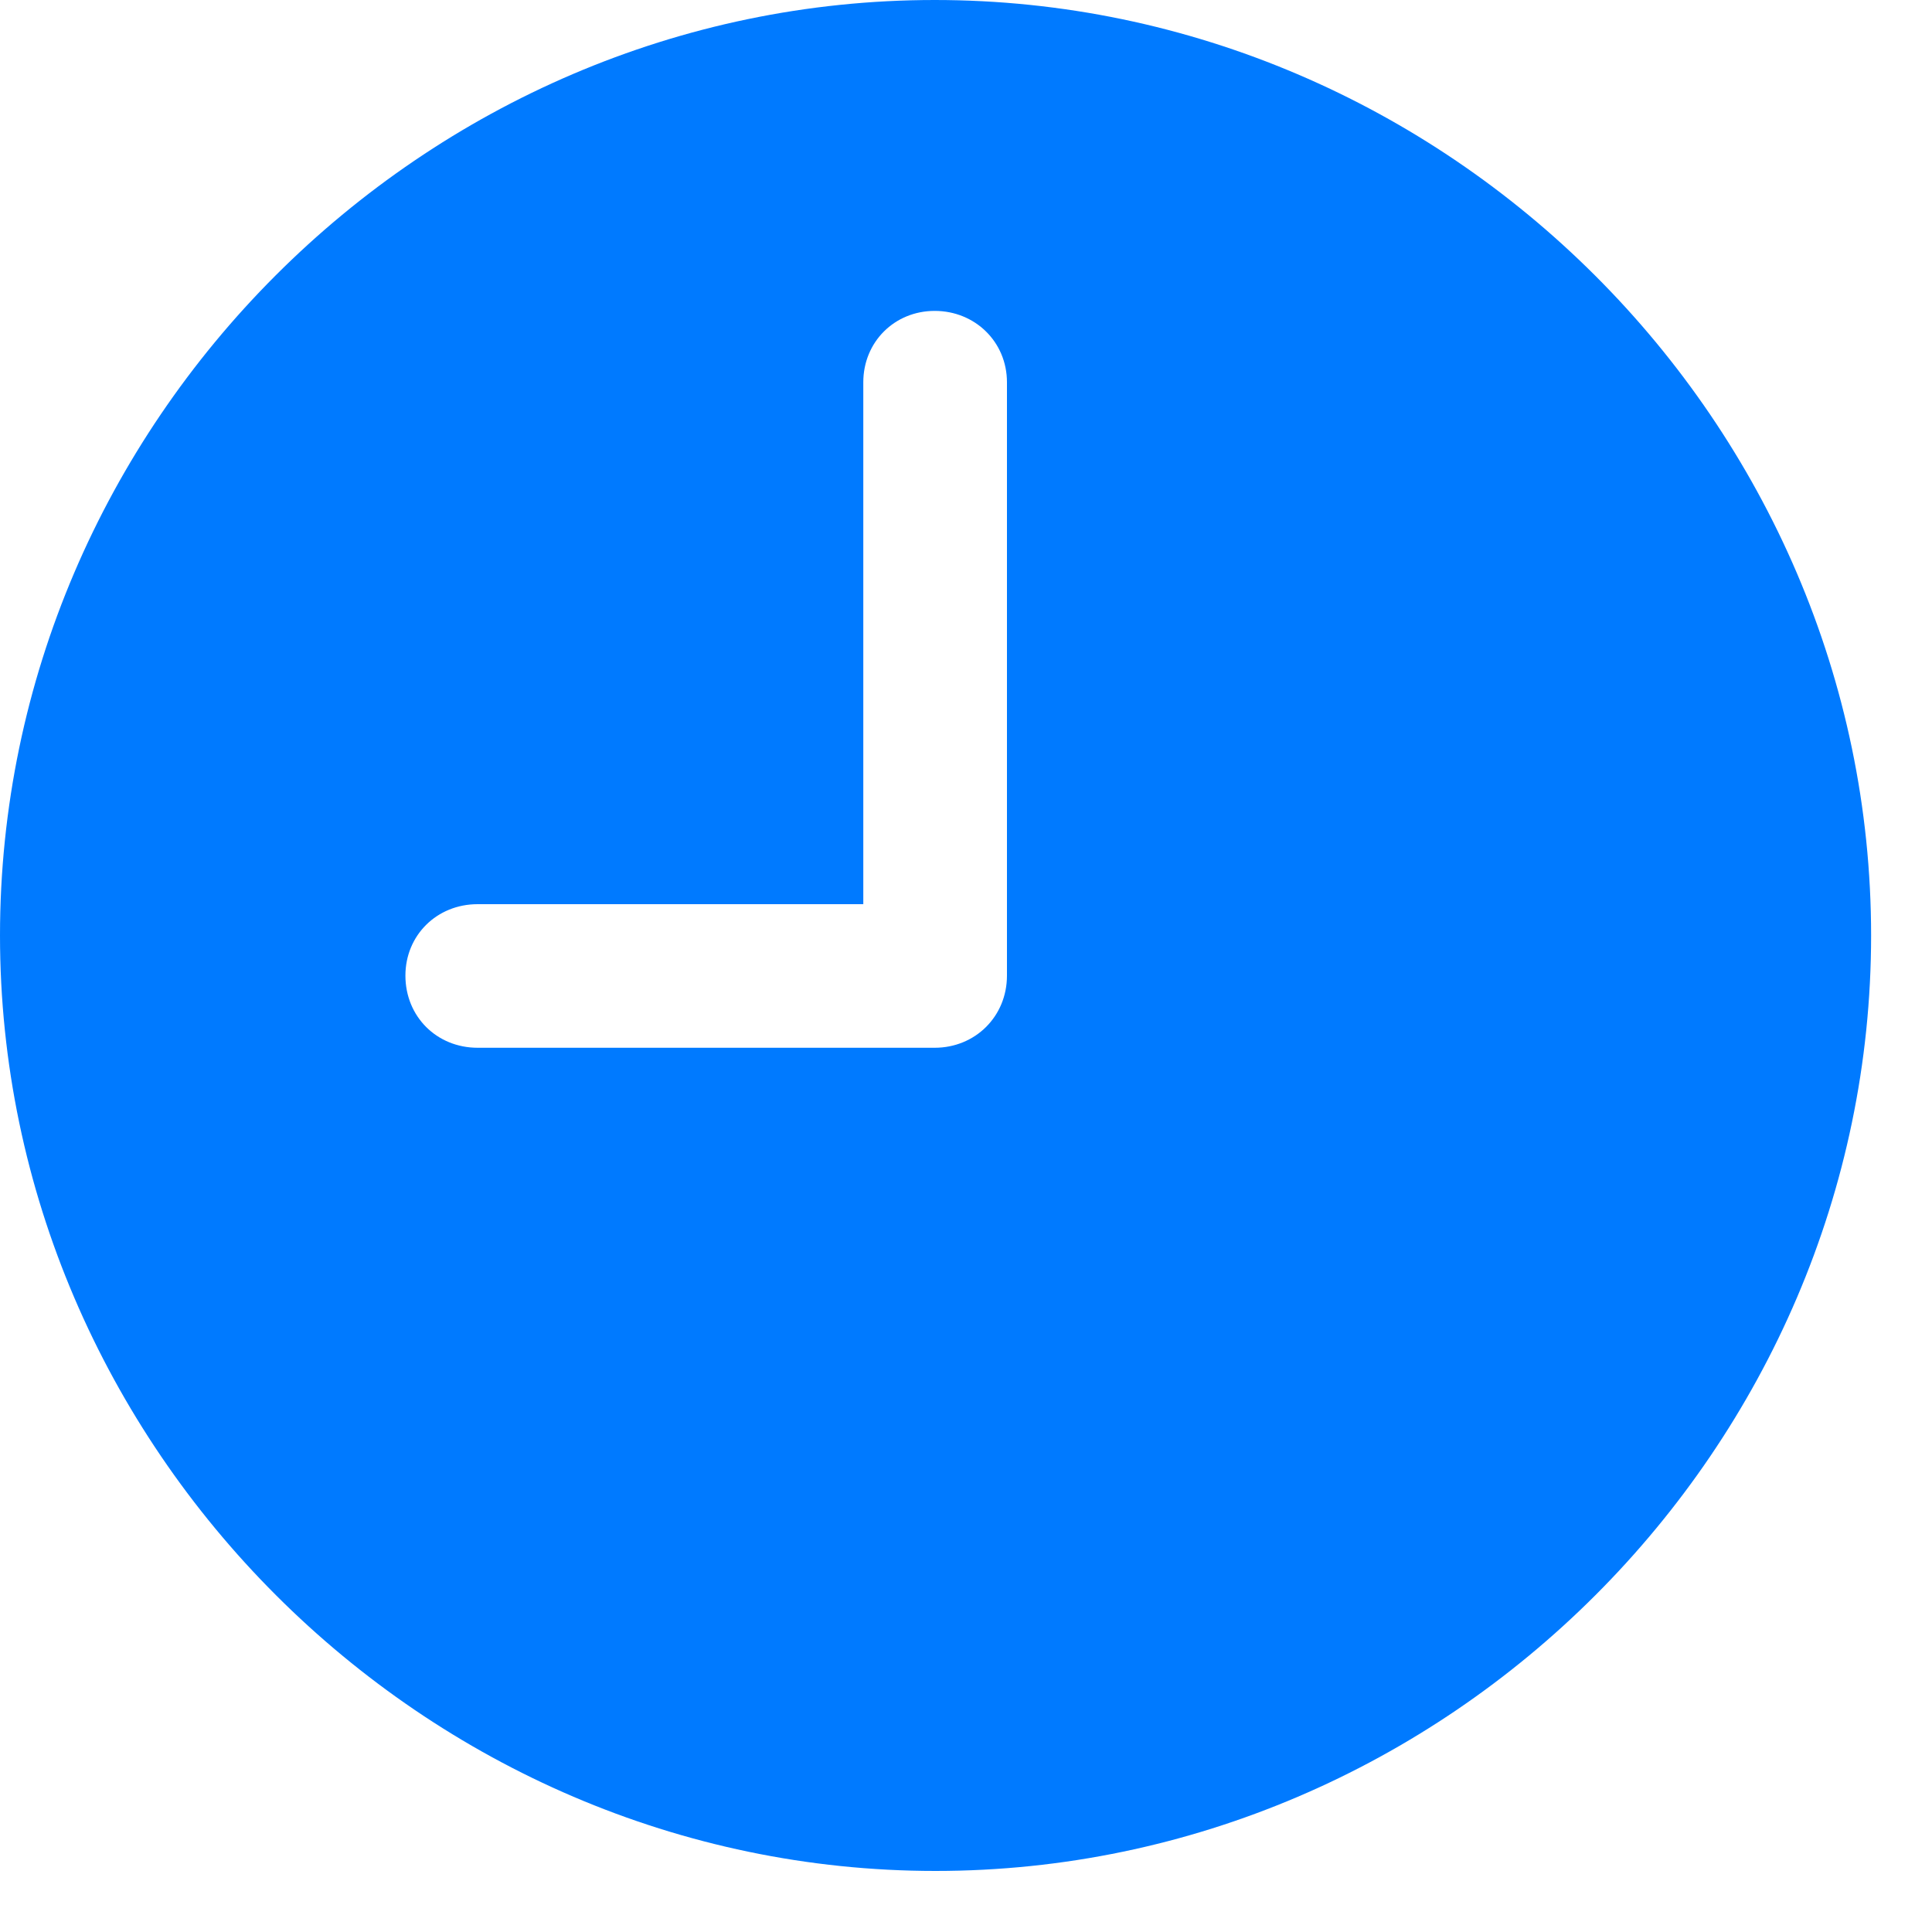 <svg width="25" height="25" viewBox="0 0 25 25" fill="none" xmlns="http://www.w3.org/2000/svg">
<path d="M6.181 13.558C5.651 13.558 5.246 13.154 5.246 12.624C5.246 12.104 5.651 11.7 6.181 11.7H11.171V4.947C11.171 4.425 11.575 4.023 12.095 4.023C12.618 4.023 13.03 4.425 13.03 4.947V12.624C13.03 13.154 12.618 13.558 12.095 13.558H6.181ZM12.105 24.21C18.737 24.21 24.212 18.727 24.212 12.105C24.212 5.473 18.727 0 12.095 0C5.475 0 0 5.473 0 12.105C0 18.727 5.485 24.21 12.105 24.21Z" fill="#007AFF"/>
</svg>

